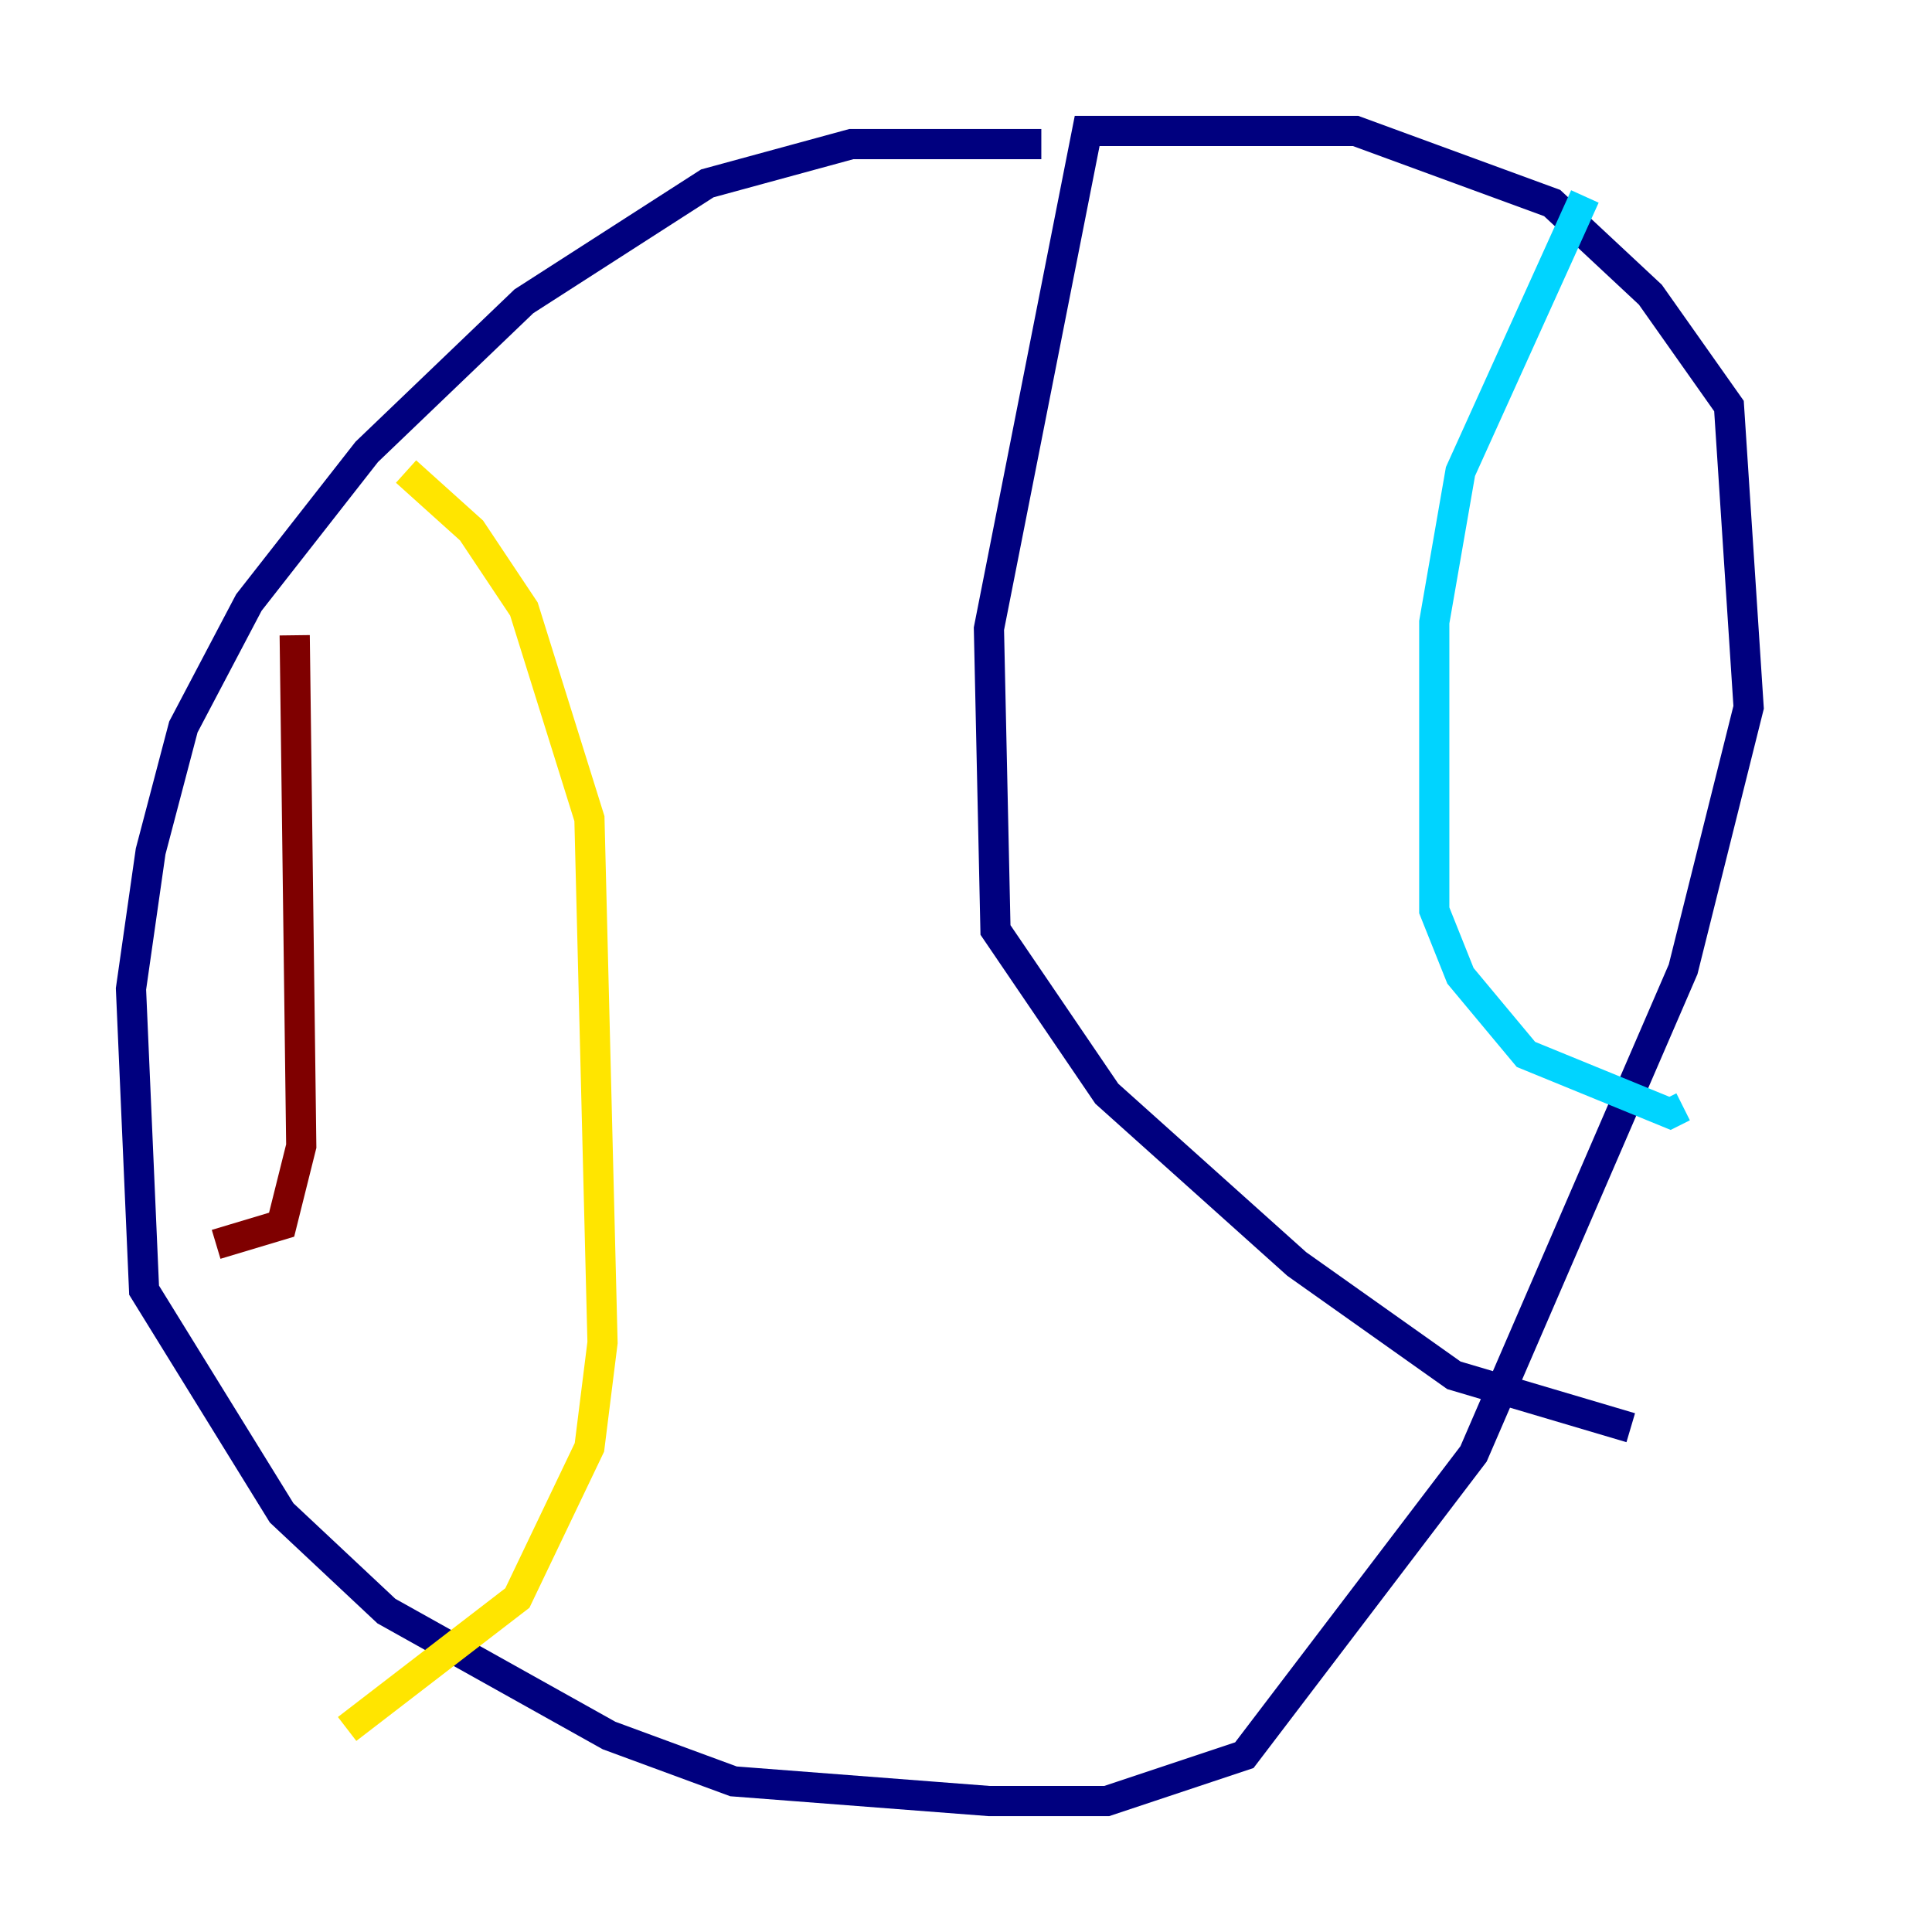<?xml version="1.0" encoding="utf-8" ?>
<svg baseProfile="tiny" height="128" version="1.2" viewBox="0,0,128,128" width="128" xmlns="http://www.w3.org/2000/svg" xmlns:ev="http://www.w3.org/2001/xml-events" xmlns:xlink="http://www.w3.org/1999/xlink"><defs /><polyline fill="none" points="68.99,9.546 56.407,9.546 46.861,12.149 34.712,19.959 24.298,29.939 16.488,39.919 12.149,48.163 9.98,56.407 8.678,65.519 9.546,85.478 18.658,100.231 25.6,106.739 40.352,114.983 48.597,118.02 65.519,119.322 73.329,119.322 82.441,116.285 97.627,96.325 111.512,64.217 115.851,46.861 114.549,26.902 109.342,19.525 102.834,13.451 89.817,8.678 72.027,8.678 65.519,41.654 65.953,61.614 73.329,72.461 85.912,83.742 96.325,91.119 108.041,94.59" stroke="#00007f" stroke-width="2" /><polyline fill="none" points="105.003,13.017 96.759,31.241 95.024,41.22 95.024,60.312 96.759,64.651 101.098,69.858 110.644,73.763 111.512,73.329" stroke="#00d4ff" stroke-width="2" /><polyline fill="none" points="26.902,31.241 31.241,35.146 34.712,40.352 39.051,54.237 39.919,88.949 39.051,95.891 34.278,105.871 22.997,114.549" stroke="#ffe500" stroke-width="2" /><polyline fill="none" points="19.525,42.088 19.959,75.932 18.658,81.139 14.319,82.441" stroke="#7f0000" stroke-width="2" /></svg>
